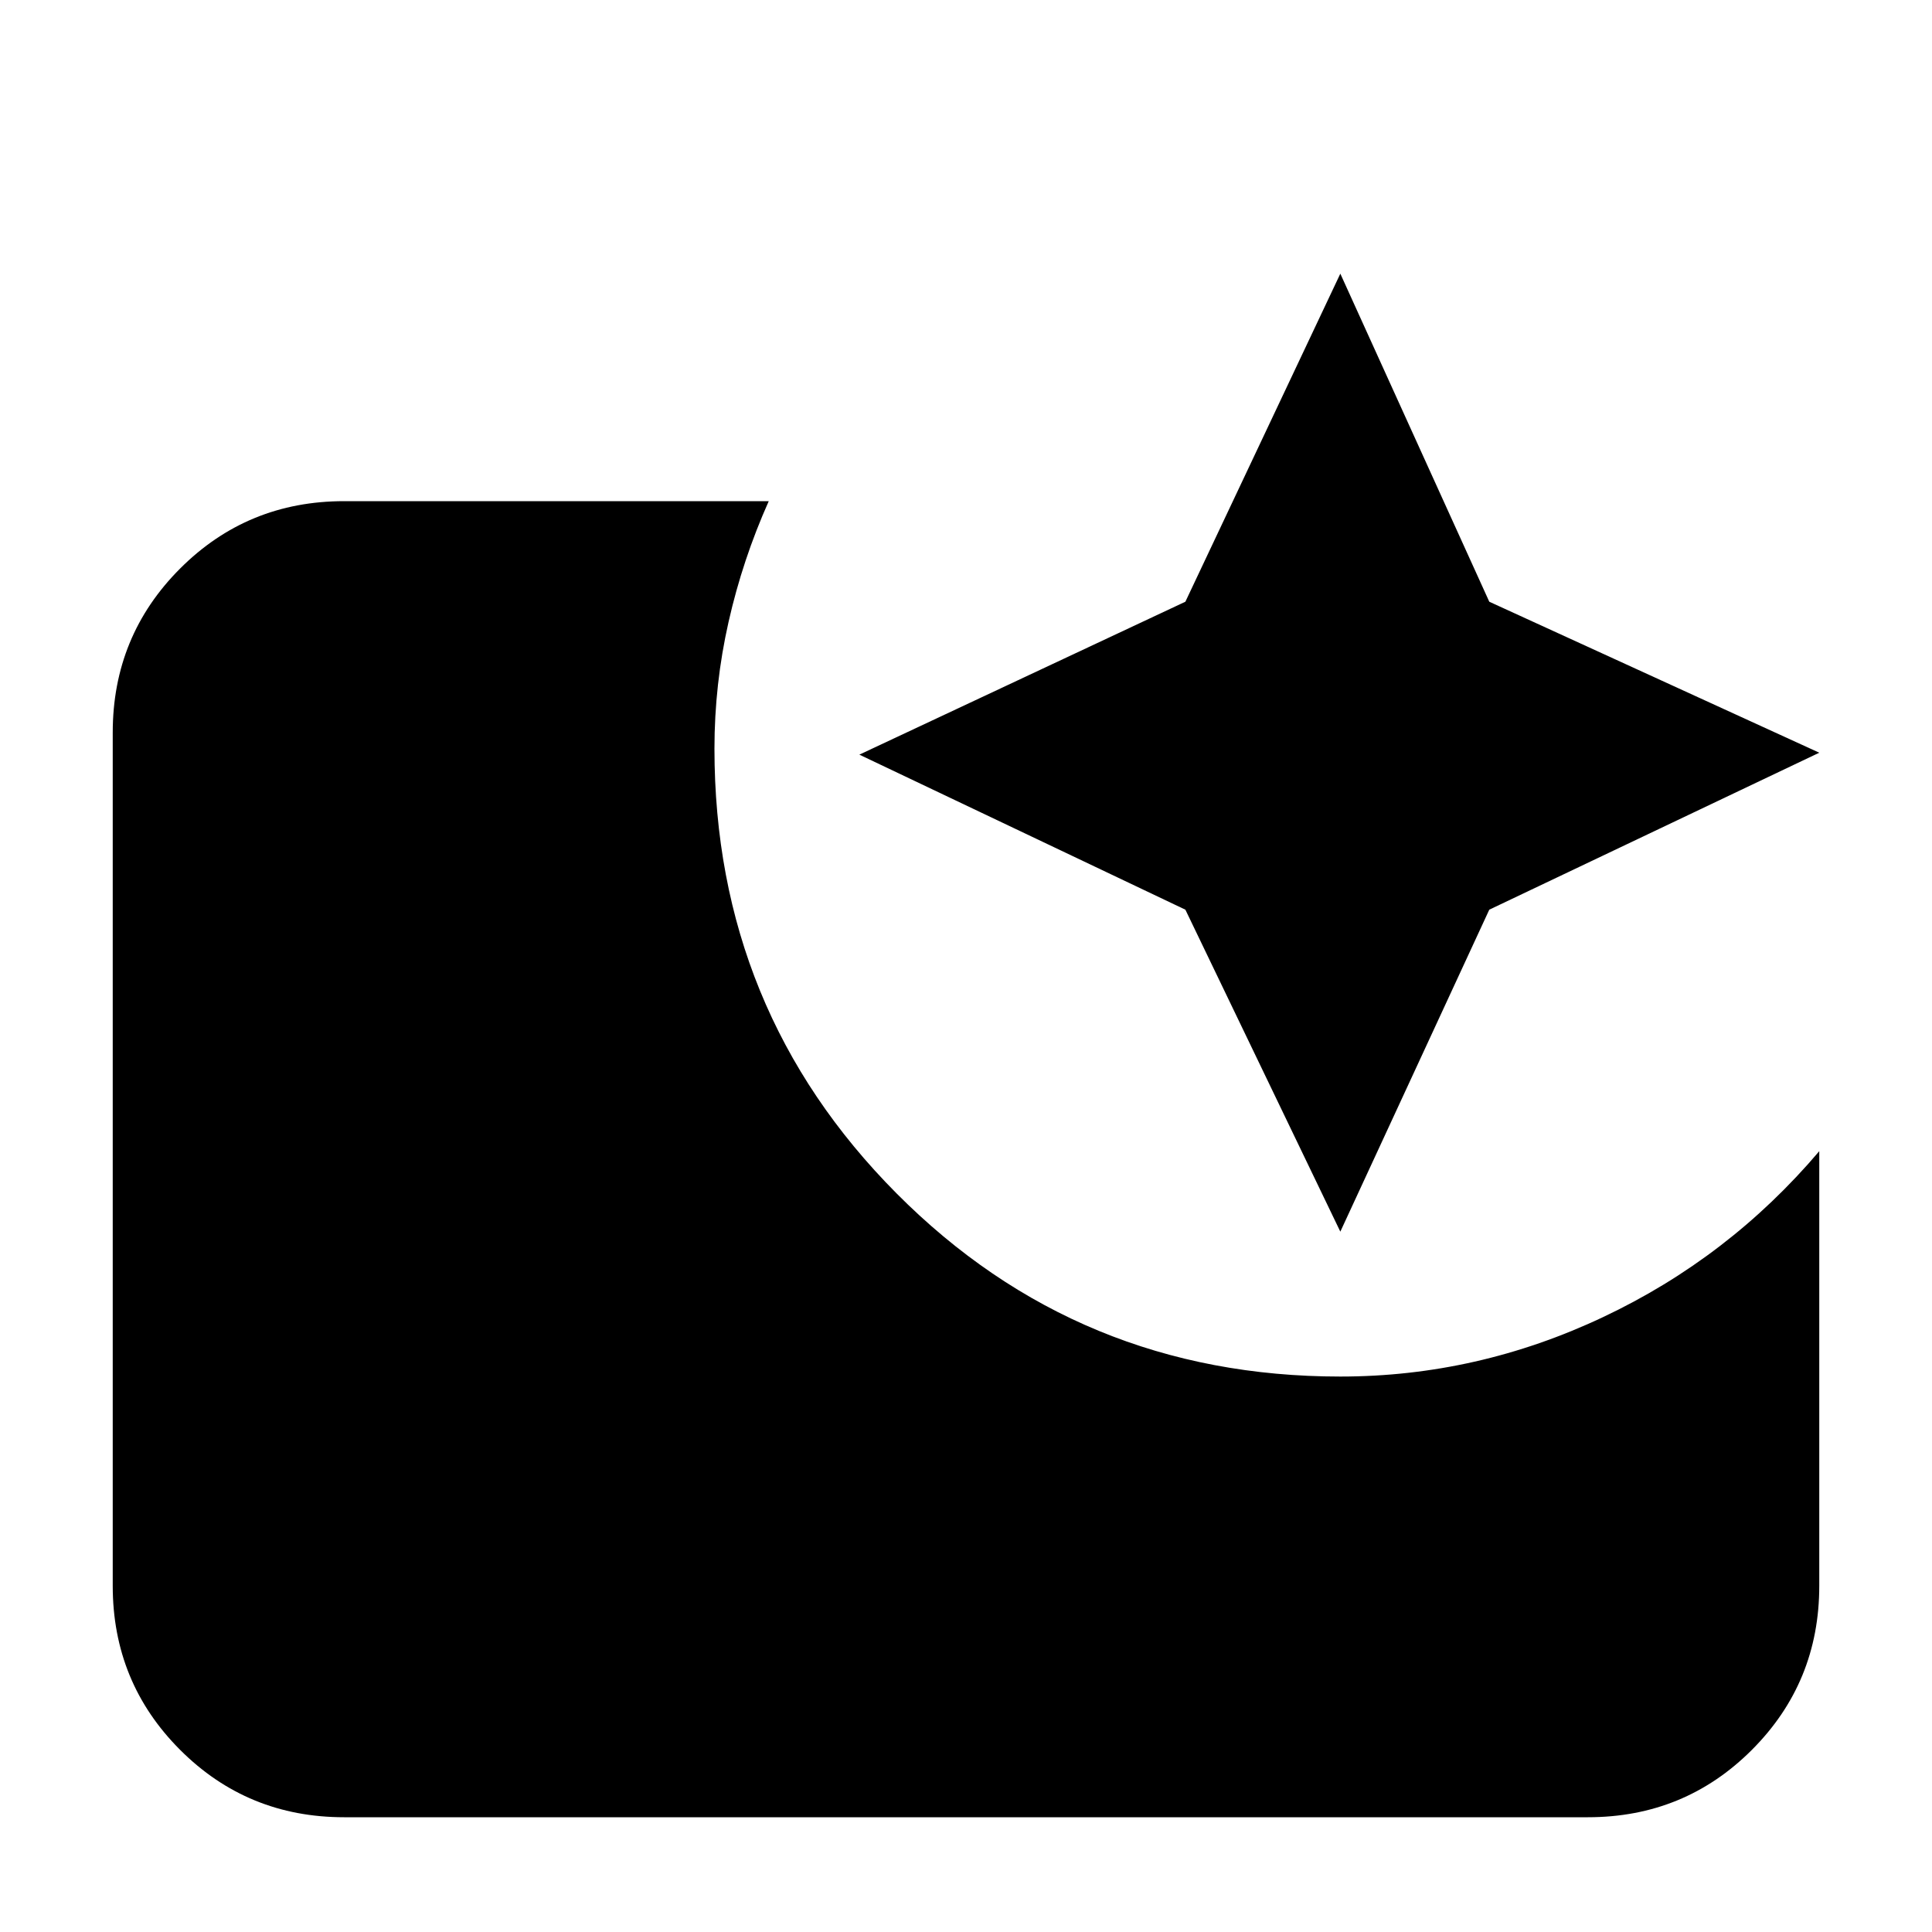 <svg xmlns="http://www.w3.org/2000/svg" height="20" width="20"><path d="m13.875 12.75-1.604-3.333-3.375-1.605 3.375-1.583 1.604-3.396 1.542 3.396 3.416 1.563-3.416 1.625ZM3.562 18.812q-1 0-1.697-.697-.698-.698-.698-1.698V7.583q0-1 .698-1.698.697-.697 1.697-.697h4.396q-.27.604-.416 1.25-.146.645-.146 1.312 0 2.708 1.885 4.604 1.886 1.896 4.594 1.896 1.417 0 2.719-.615 1.302-.614 2.239-1.718v4.5q0 1-.698 1.698-.697.697-1.697.697Z"/></svg>